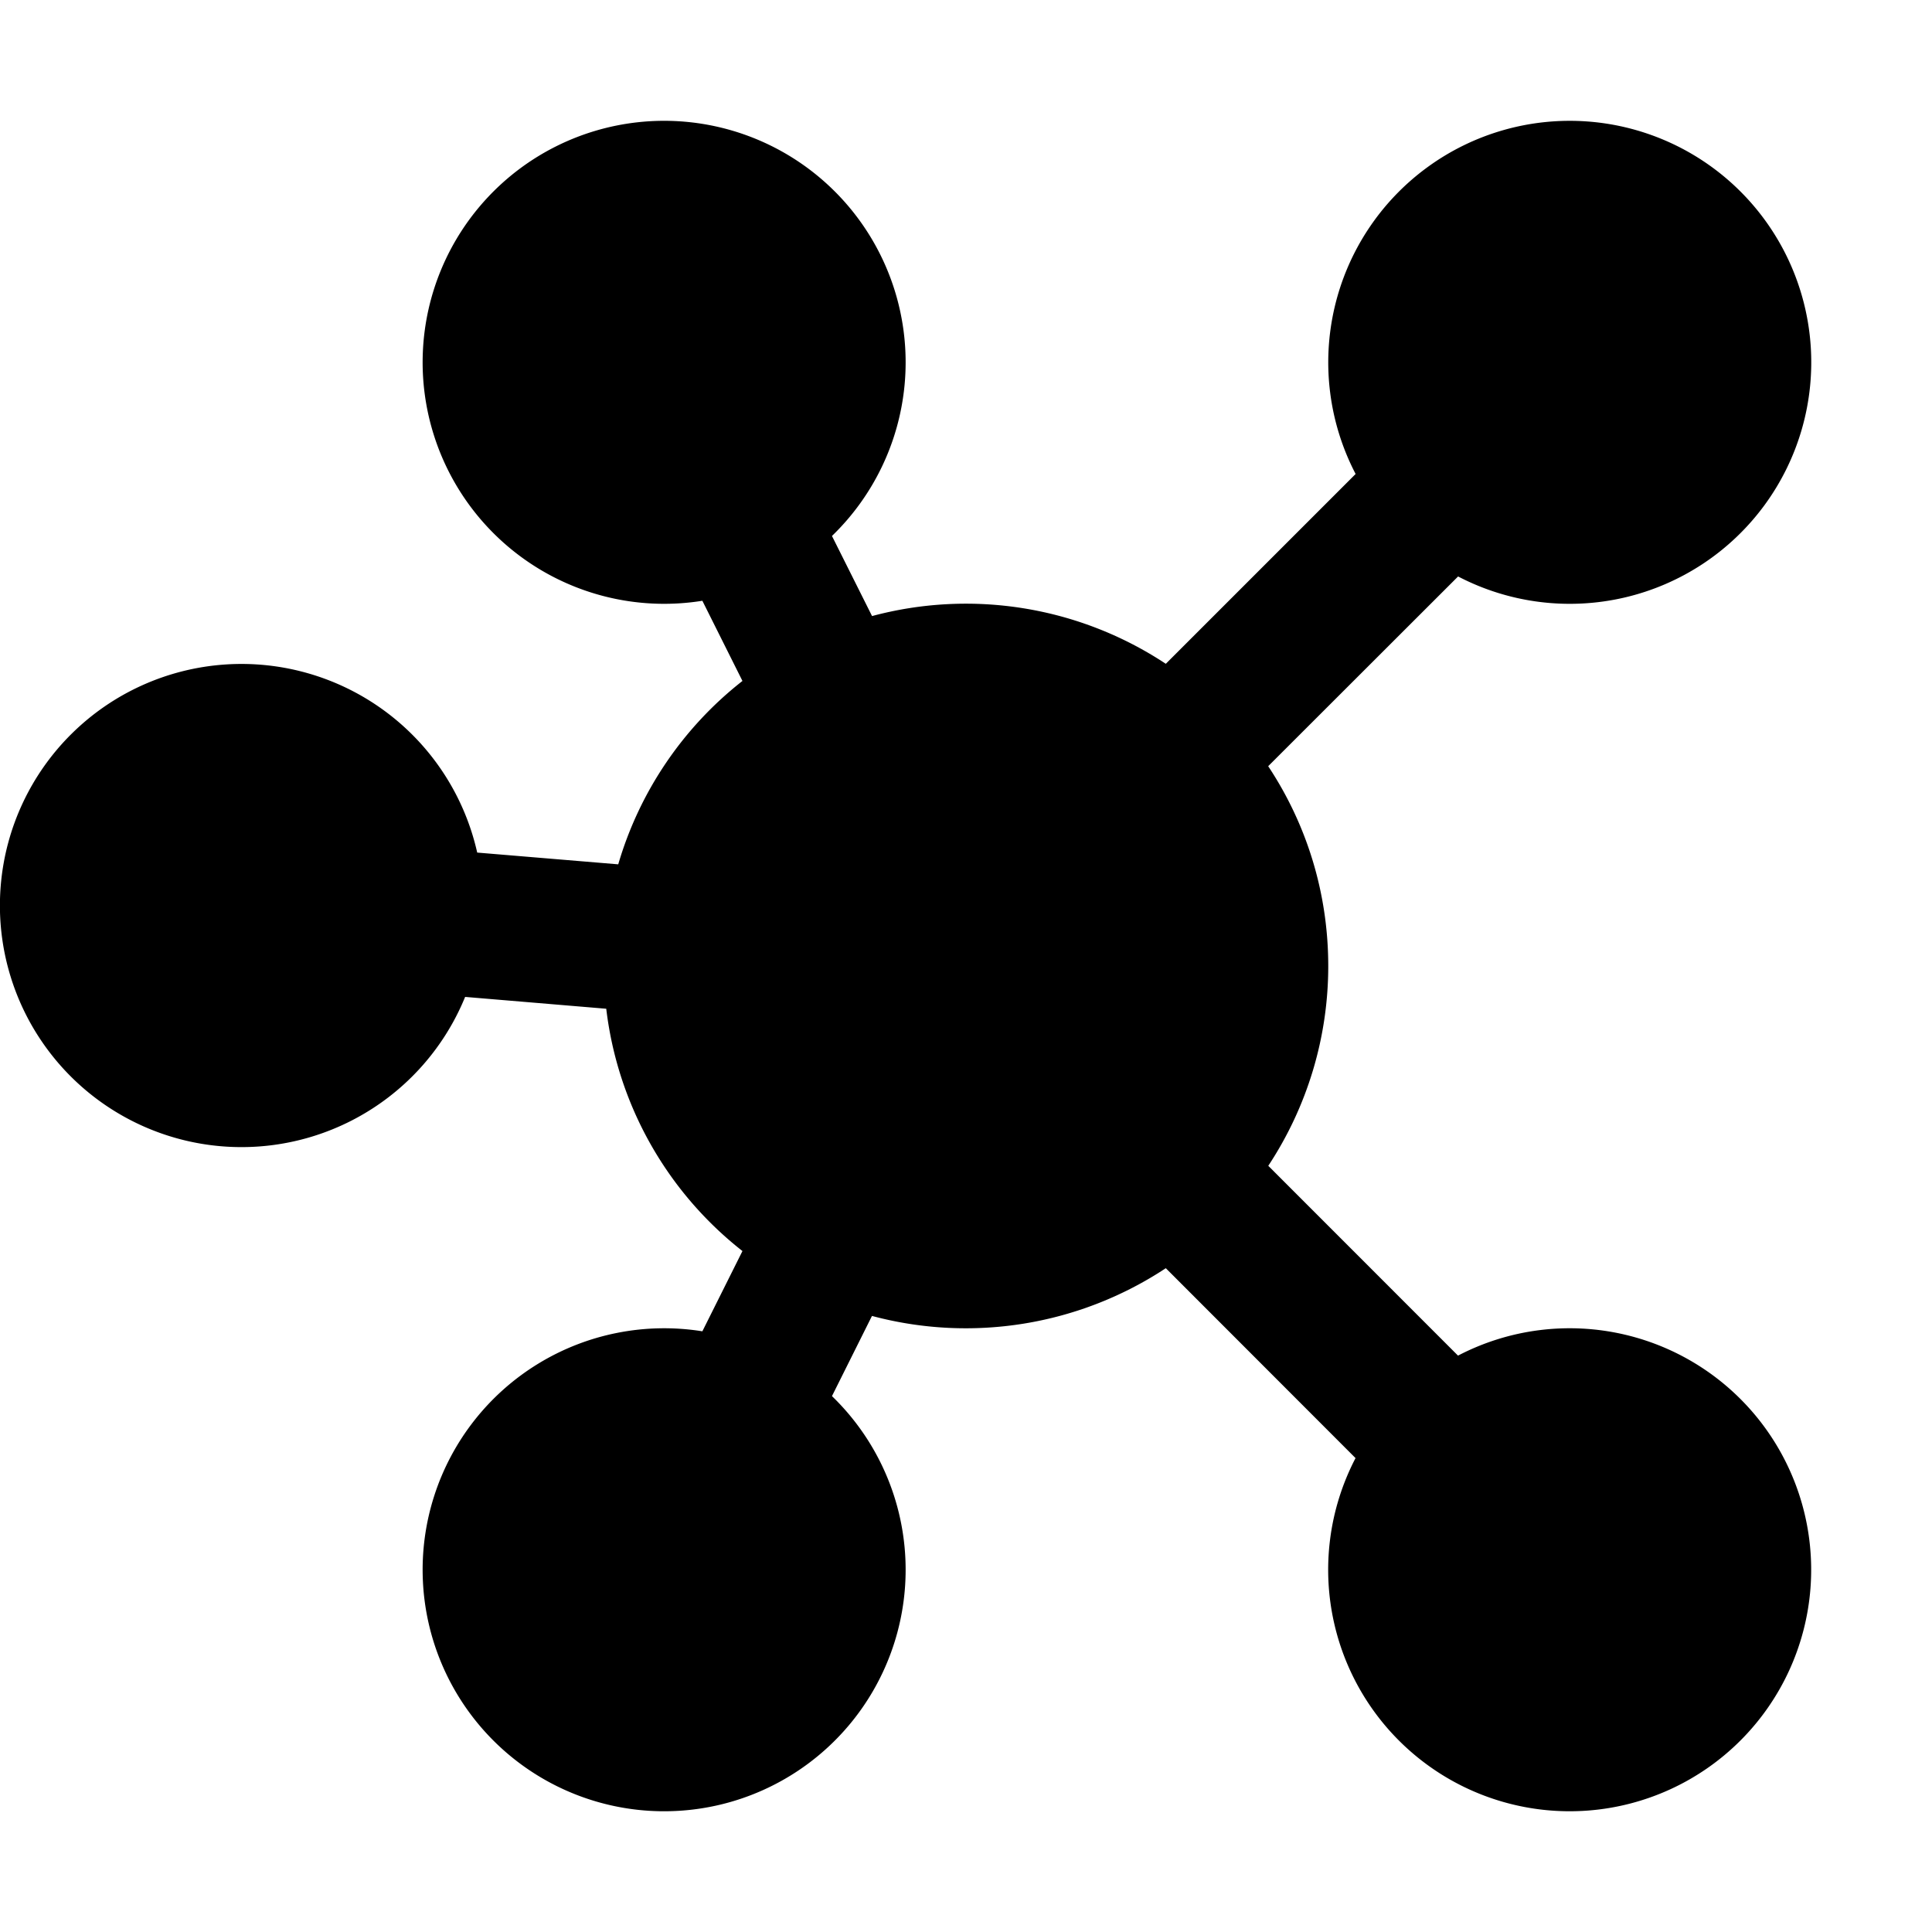 <svg width="24" height="24" viewBox="0 0 24 24"><path d="M8.725 7.463a3 3 0 1 1 1.61-.805l.498.995a4.5 4.5 0 0 1 3.649.593l2.358-2.358a3 3 0 1 1 1.273 1.273l-2.359 2.357c.472.712.746 1.565.746 2.482a4.5 4.5 0 0 1-.745 2.482l2.357 2.358a3 3 0 1 1-1.273 1.273l-2.357-2.359a4.507 4.507 0 0 1-3.65.593l-.497.996a3 3 0 1 1-1.61-.805l.498-.997a4.5 4.5 0 0 1-1.692-3.01l-1.753-.147a3.001 3.001 0 1 1 .15-1.793l1.752.146a4.5 4.5 0 0 1 1.543-2.278z"/></svg>